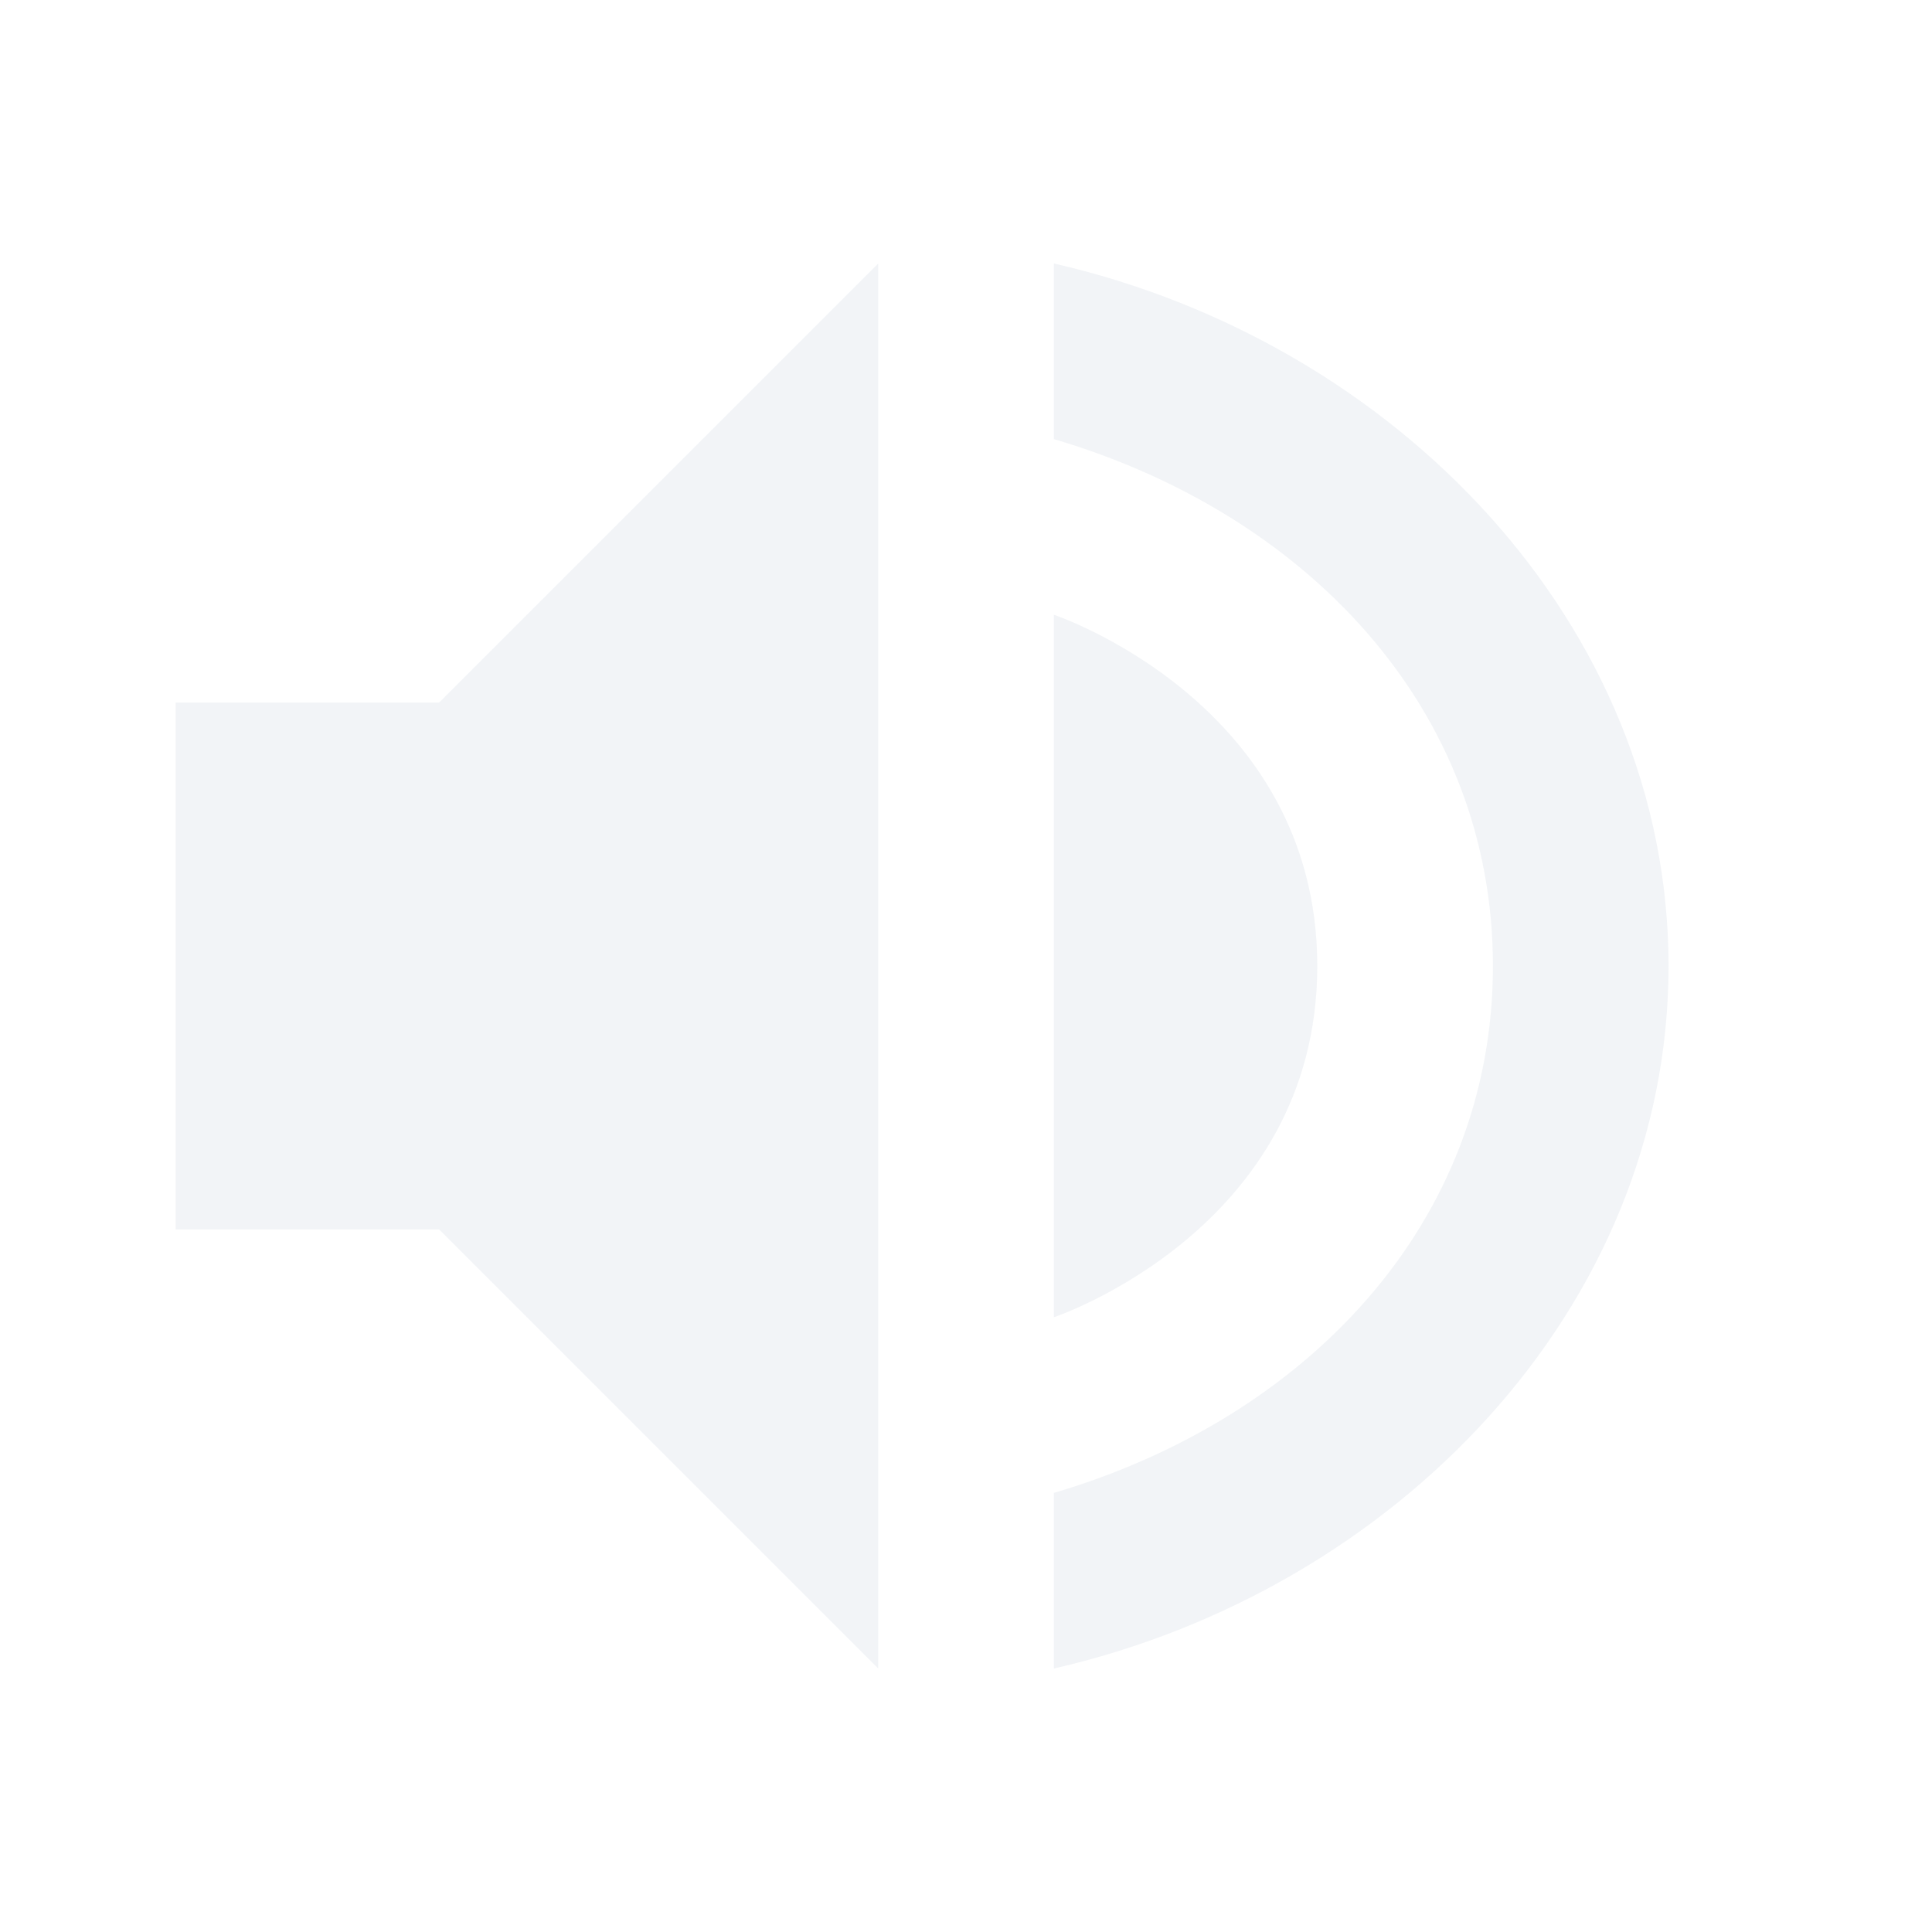 <svg xmlns="http://www.w3.org/2000/svg" id="svg7384" width="22" height="22" version="1.1" style="enable-background:new">
 <defs id="defs8">
  <style id="current-color-scheme" type="text/css">
   .ColorScheme-Text { color:#d3dae3; } .ColorScheme-Highlight { color:#2eb398; } .ColorScheme-ButtonBackground { color:#d3dae3; }
  </style>
 </defs>
 <g id="audio-volume-muted" transform="translate(-325,419)">
  <path id="rect4182" d="m 325,-419 22,0 c 0,0 0,0 0,0 l 0,22 c 0,0 0,0 0,0 l -22,0 c 0,0 0,0 0,0 l 0,-22 c 0,0 0,0 0,0 z" style="opacity:0.001;fill:currentColor"/>
  <path id="path5105" opacity=".3" class="ColorScheme-Text" d="m 335,-416 -5,5 -3,0 0,6 3,0 5,5 z m 2,0 0,2 c 2.868,0.846 5,3.063 5,6 0,2.937 -2.132,5.154 -5,6 l 0,2 c 3.895,-0.891 7,-4.114 7,-8 0,-3.886 -3.105,-7.109 -7,-8 z m 0,4 0,8 c 0,0 3,-1 3,-4 -2e-4,-3 -3,-4 -3,-4 z" style="fill:currentColor"/>
 </g>
 <g id="audio-volume-low" transform="translate(-300,419)">
  <path id="path4176" d="m 325,-419 22,0 c 0,0 0,0 0,0 l 0,22 c 0,0 0,0 0,0 l -22,0 c 0,0 0,0 0,0 l 0,-22 c 0,0 0,0 0,0 z" style="opacity:0.001;fill:currentColor"/>
  <path id="path4196" opacity="1" class="ColorScheme-Text" d="m 335,-416 -5,5 -3,0 0,6 3,0 5,5 z" style="fill:currentColor"/>
  <path id="path4194" opacity=".3" class="ColorScheme-Text" d="m 337,-416 0,2 c 2.868,0.846 5,3.063 5,6 0,2.937 -2.132,5.154 -5,6 l 0,2 c 3.895,-0.891 7,-4.114 7,-8 0,-3.886 -3.105,-7.109 -7,-8 z" style="fill:currentColor"/>
  <path id="path4178" opacity=".3" class="ColorScheme-Text" d="m 337,-412 0,8 c 0,0 3,-1 3,-4 -2e-4,-3 -3,-4 -3,-4 z" style="fill:currentColor"/>
 </g>
 <g id="audio-volume-medium" transform="translate(-275,419)">
  <path id="path4182" d="m 325,-419 22,0 c 0,0 0,0 0,0 l 0,22 c 0,0 0,0 0,0 l -22,0 c 0,0 0,0 0,0 l 0,-22 c 0,0 0,0 0,0 z" style="opacity:0.001;fill:currentColor"/>
  <path id="path4202" opacity="1" class="ColorScheme-Text" d="m 335,-416 -5,5 -3,0 0,6 3,0 5,5 z" style="fill:currentColor"/>
  <path id="path4200" opacity=".3" class="ColorScheme-Text" d="m 337,-416 0,2 c 2.868,0.846 5,3.063 5,6 0,2.937 -2.132,5.154 -5,6 l 0,2 c 3.895,-0.891 7,-4.114 7,-8 0,-3.886 -3.105,-7.109 -7,-8 z" style="fill:currentColor"/>
  <path id="path4184" opacity="1" class="ColorScheme-Text" d="m 337,-412 0,8 c 0,0 3,-1 3,-4 -2e-4,-3 -3,-4 -3,-4 z" style="fill:currentColor"/>
 </g>
 <g id="audio-volume-high" transform="translate(-250,419)">
  <path id="path4188" d="m 325,-419 22,0 c 0,0 0,0 0,0 l 0,22 c 0,0 0,0 0,0 l -22,0 c 0,0 0,0 0,0 l 0,-22 c 0,0 0,0 0,0 z" style="opacity:0.001;fill:currentColor"/>
  <path id="path4208" opacity="1" class="ColorScheme-Text" d="m 335,-416 -5,5 -3,0 0,6 3,0 5,5 z" style="fill:currentColor"/>
  <path id="path4206" opacity="1" class="ColorScheme-Text" d="m 337,-416 0,2 c 2.868,0.846 5,3.063 5,6 0,2.937 -2.132,5.154 -5,6 l 0,2 c 3.895,-0.891 7,-4.114 7,-8 0,-3.886 -3.105,-7.109 -7,-8 z" style="fill:currentColor"/>
  <path id="path4190" opacity="1" class="ColorScheme-Text" d="m 337,-412 0,8 c 0,0 3,-1 3,-4 -2e-4,-3 -3,-4 -3,-4 z" style="fill:currentColor"/>
 </g>
</svg>
